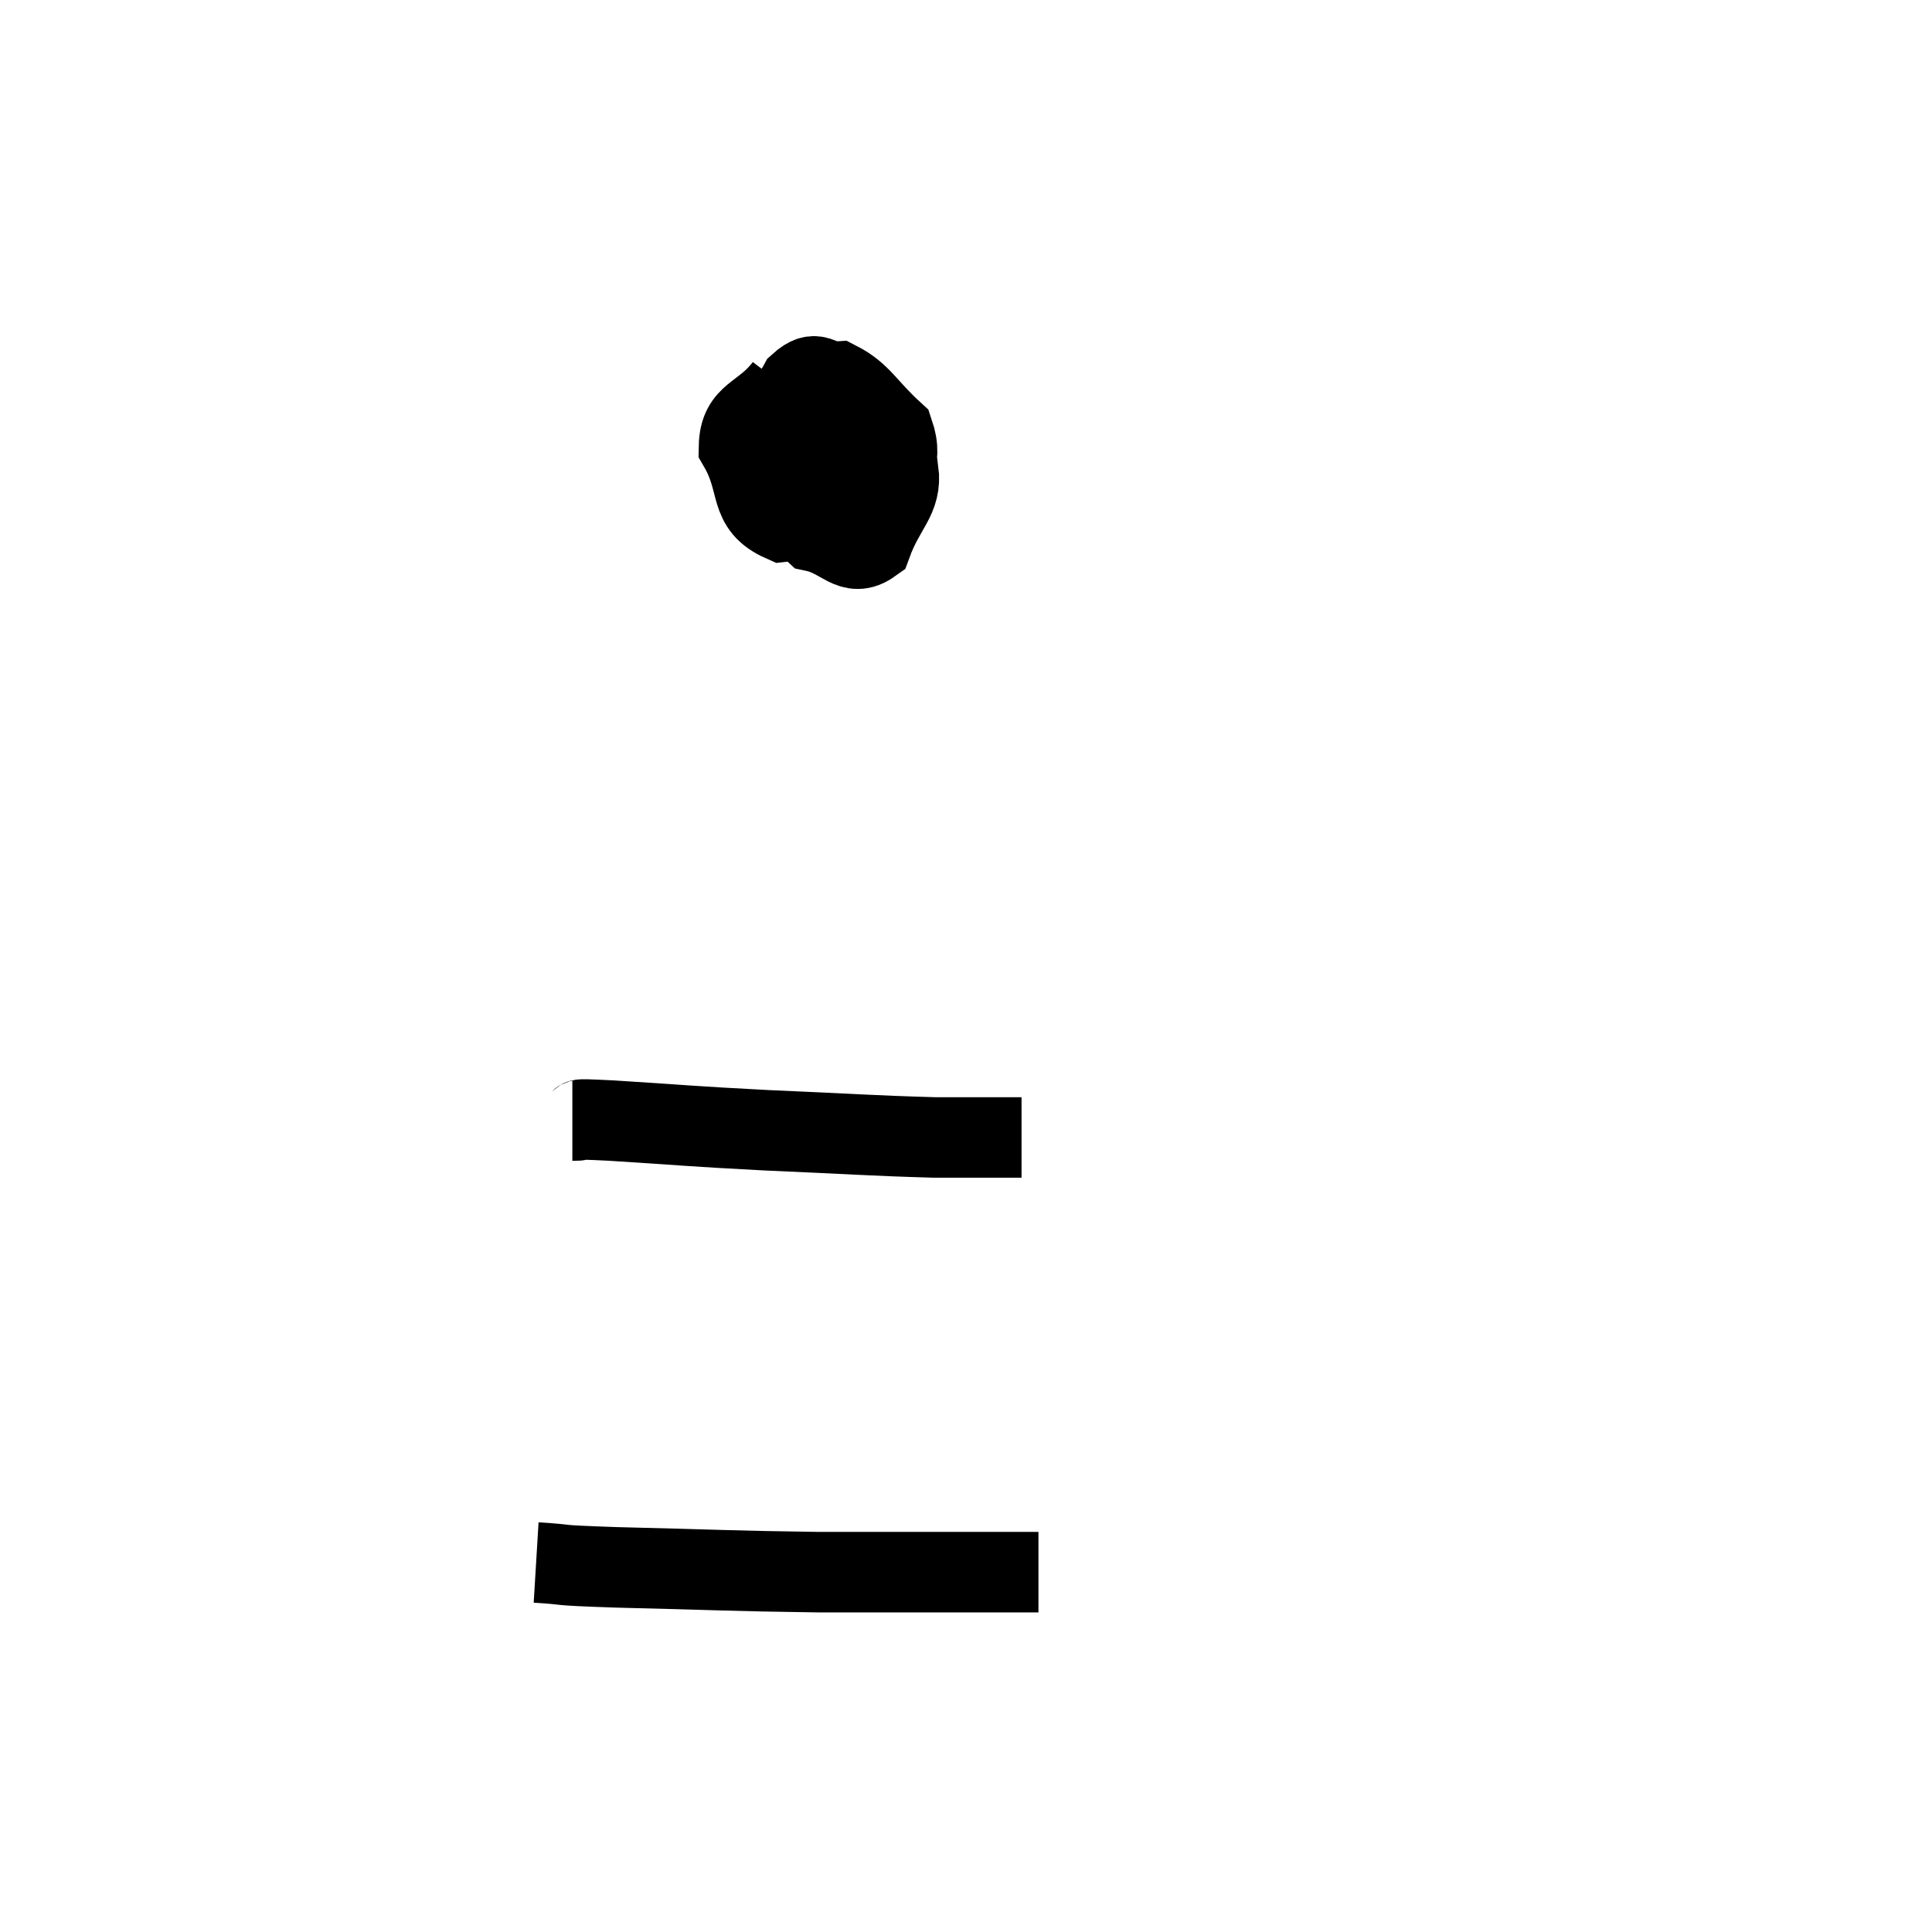 <svg width="48" height="48" viewBox="0 0 48 48" xmlns="http://www.w3.org/2000/svg"><path d="M 19.5 9.6 C 18.93 10.35, 18.375 10.26, 18.36 11.1 C 18.9 12.03, 18.555 12.57, 19.44 12.96 C 20.67 12.81, 21.21 13.215, 21.9 12.66 C 22.05 11.7, 22.47 11.535, 22.2 10.74 C 21.51 10.11, 21.405 9.78, 20.82 9.48 C 20.34 9.51, 20.31 9.135, 19.86 9.54 C 19.44 10.32, 18.93 10.185, 19.02 11.1 C 19.62 12.15, 19.56 12.6, 20.22 13.2 C 20.94 13.35, 21.135 13.875, 21.66 13.5 C 21.99 12.6, 22.41 12.39, 22.32 11.7 C 21.81 11.22, 21.84 10.83, 21.3 10.74 C 20.73 11.04, 20.43 10.86, 20.16 11.34 C 20.19 12, 20.07 12.345, 20.22 12.66 C 20.49 12.63, 20.52 12.735, 20.76 12.6 L 21.18 12.12" fill="none" stroke="black" stroke-width="2"></path><path d="M 14.22 27.84 C 14.7 27.84, 13.98 27.78, 15.18 27.84 C 17.1 27.96, 17.01 27.975, 19.02 28.08 C 21.12 28.17, 21.63 28.215, 23.22 28.26 C 24.3 28.26, 24.84 28.26, 25.38 28.26 L 25.38 28.26" fill="none" stroke="black" stroke-width="2"></path><path d="M 13.32 38.82 C 14.31 38.88, 13.545 38.88, 15.3 38.94 C 17.82 39, 18.09 39.03, 20.34 39.06 C 22.32 39.06, 22.935 39.06, 24.3 39.06 C 25.05 39.06, 25.425 39.06, 25.8 39.06 L 25.8 39.06" fill="none" stroke="black" stroke-width="2"></path></svg>